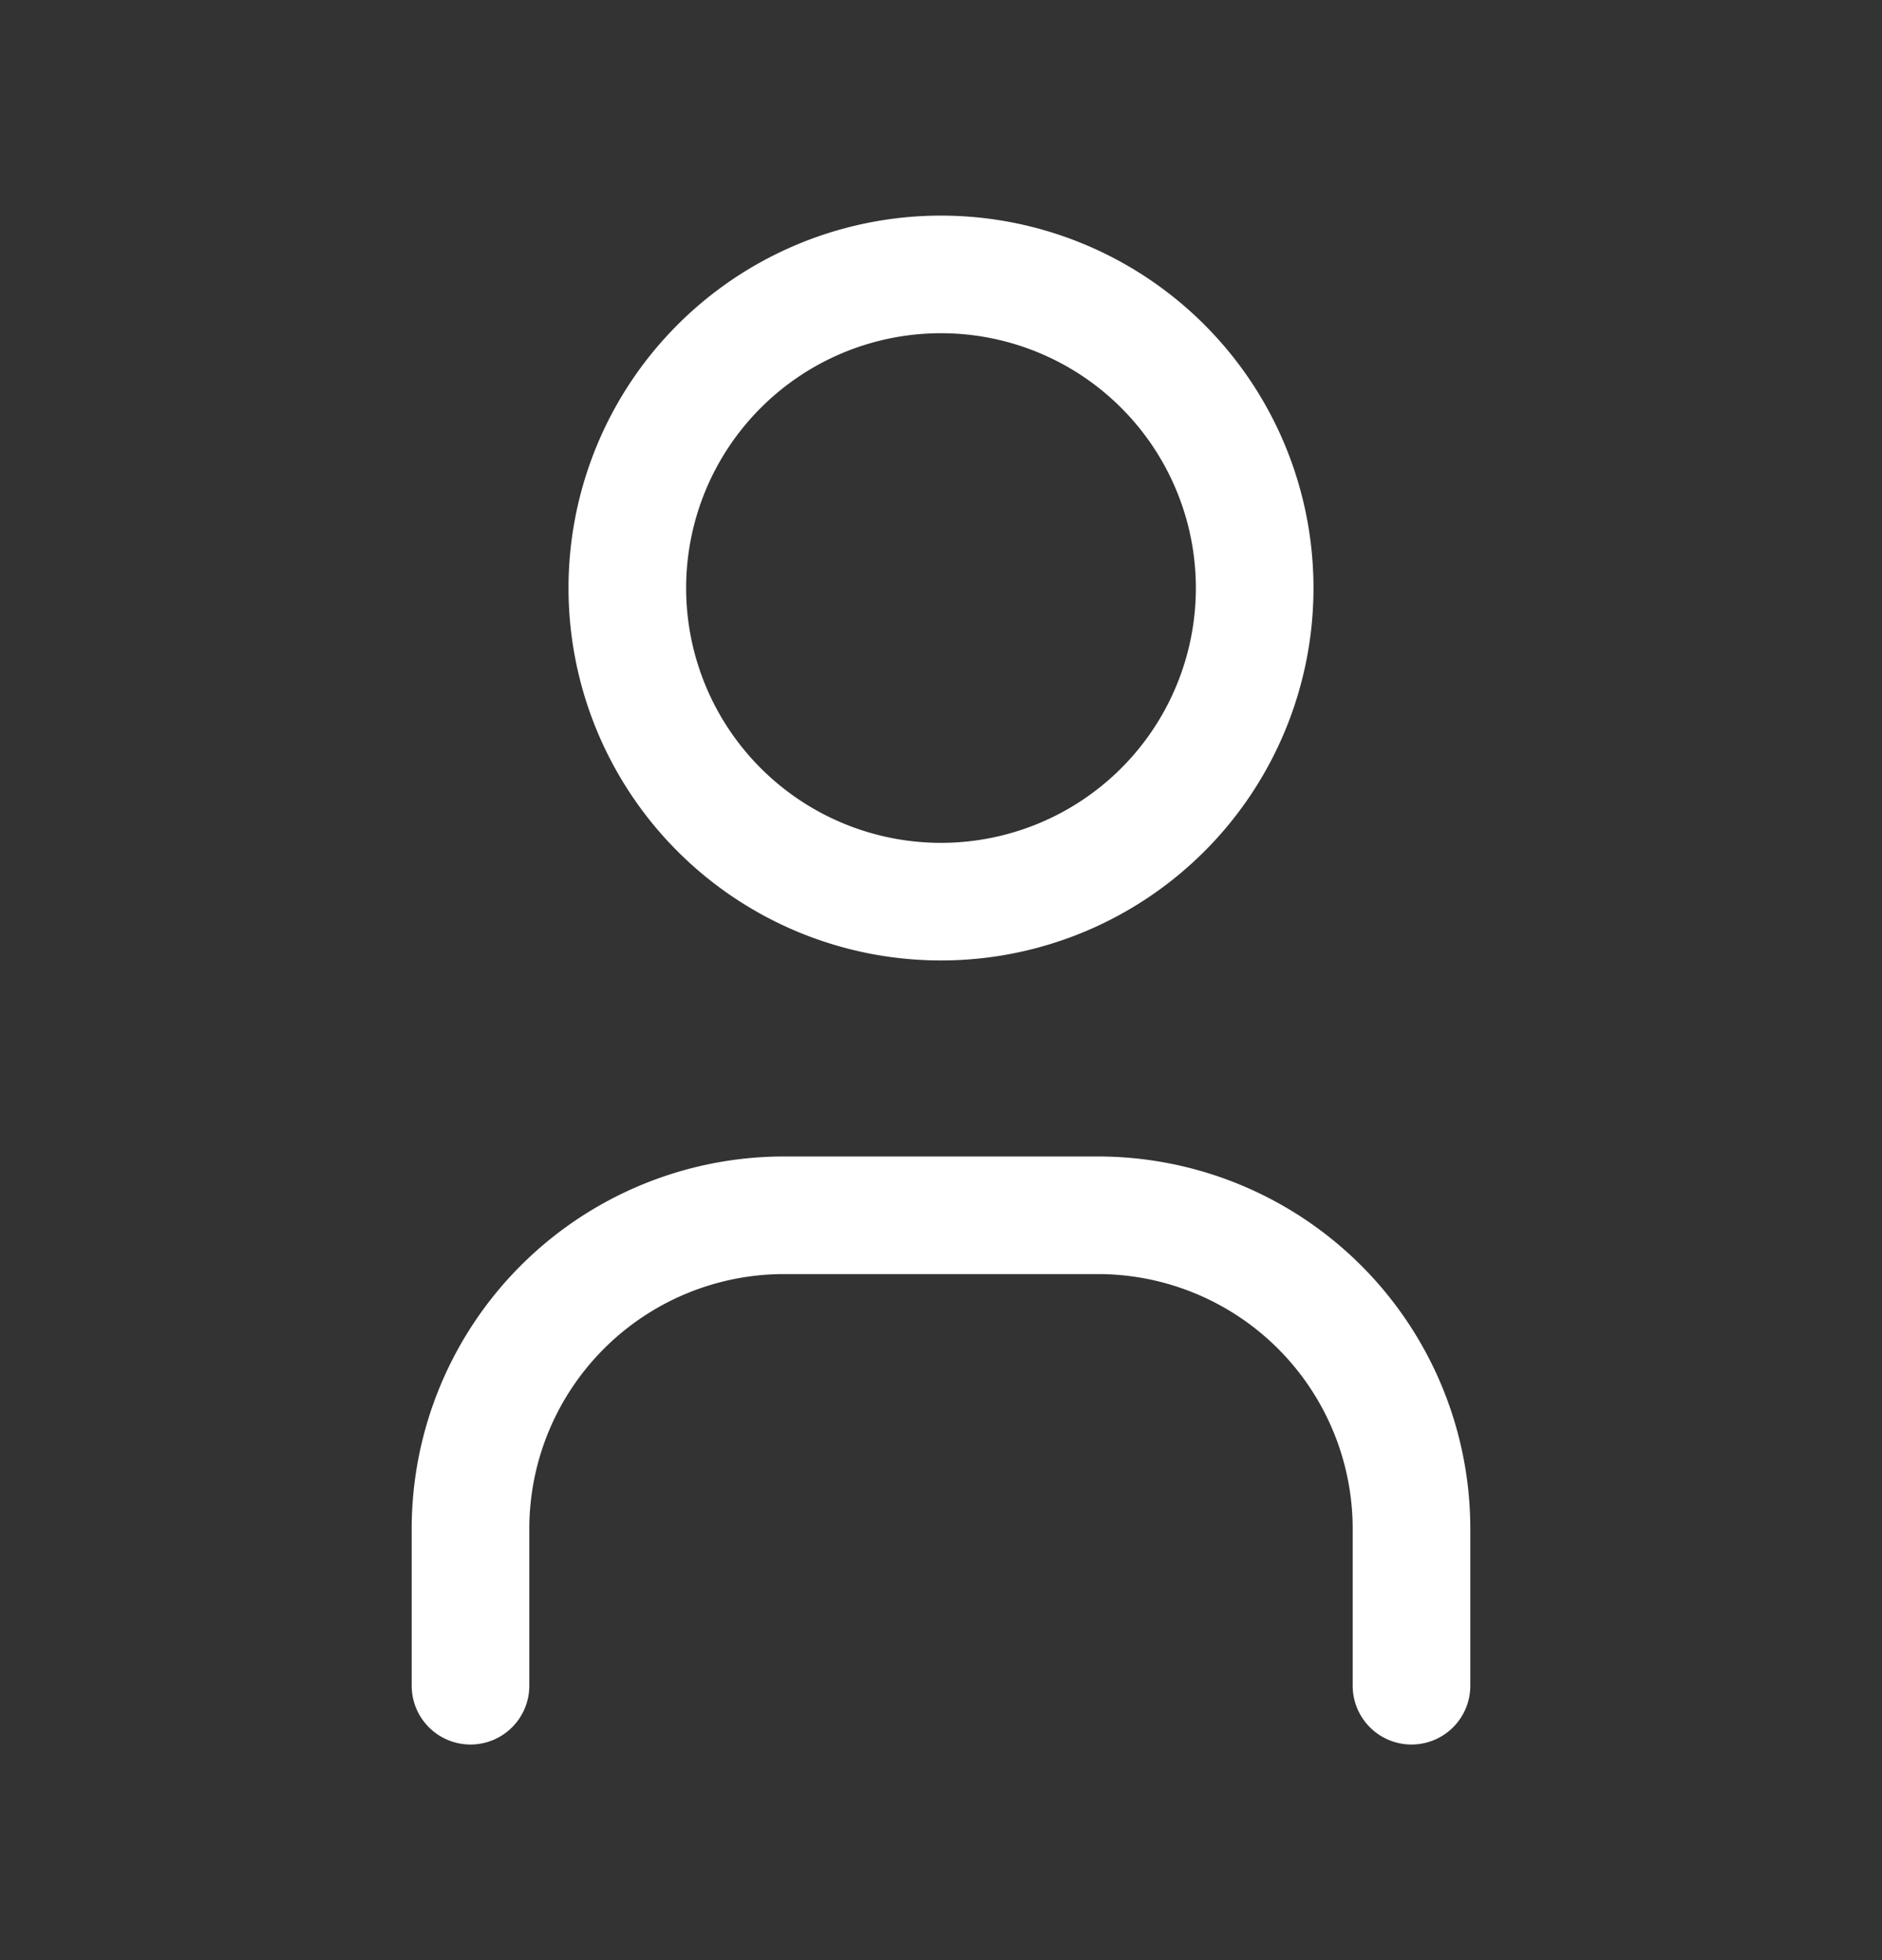<svg width="24" height="25" fill="none" xmlns="http://www.w3.org/2000/svg"><rect width="100%" height="100%" fill="#333333" stroke="none"/><path d="M12 11.5a4 4 0 100-8 4 4 0 000 8zm-6 10v-2a4 4 0 014-4h4a4 4 0 014 4v2" stroke="#fff" stroke-width="1.5" stroke-linecap="round" stroke-linejoin="round"/></svg>